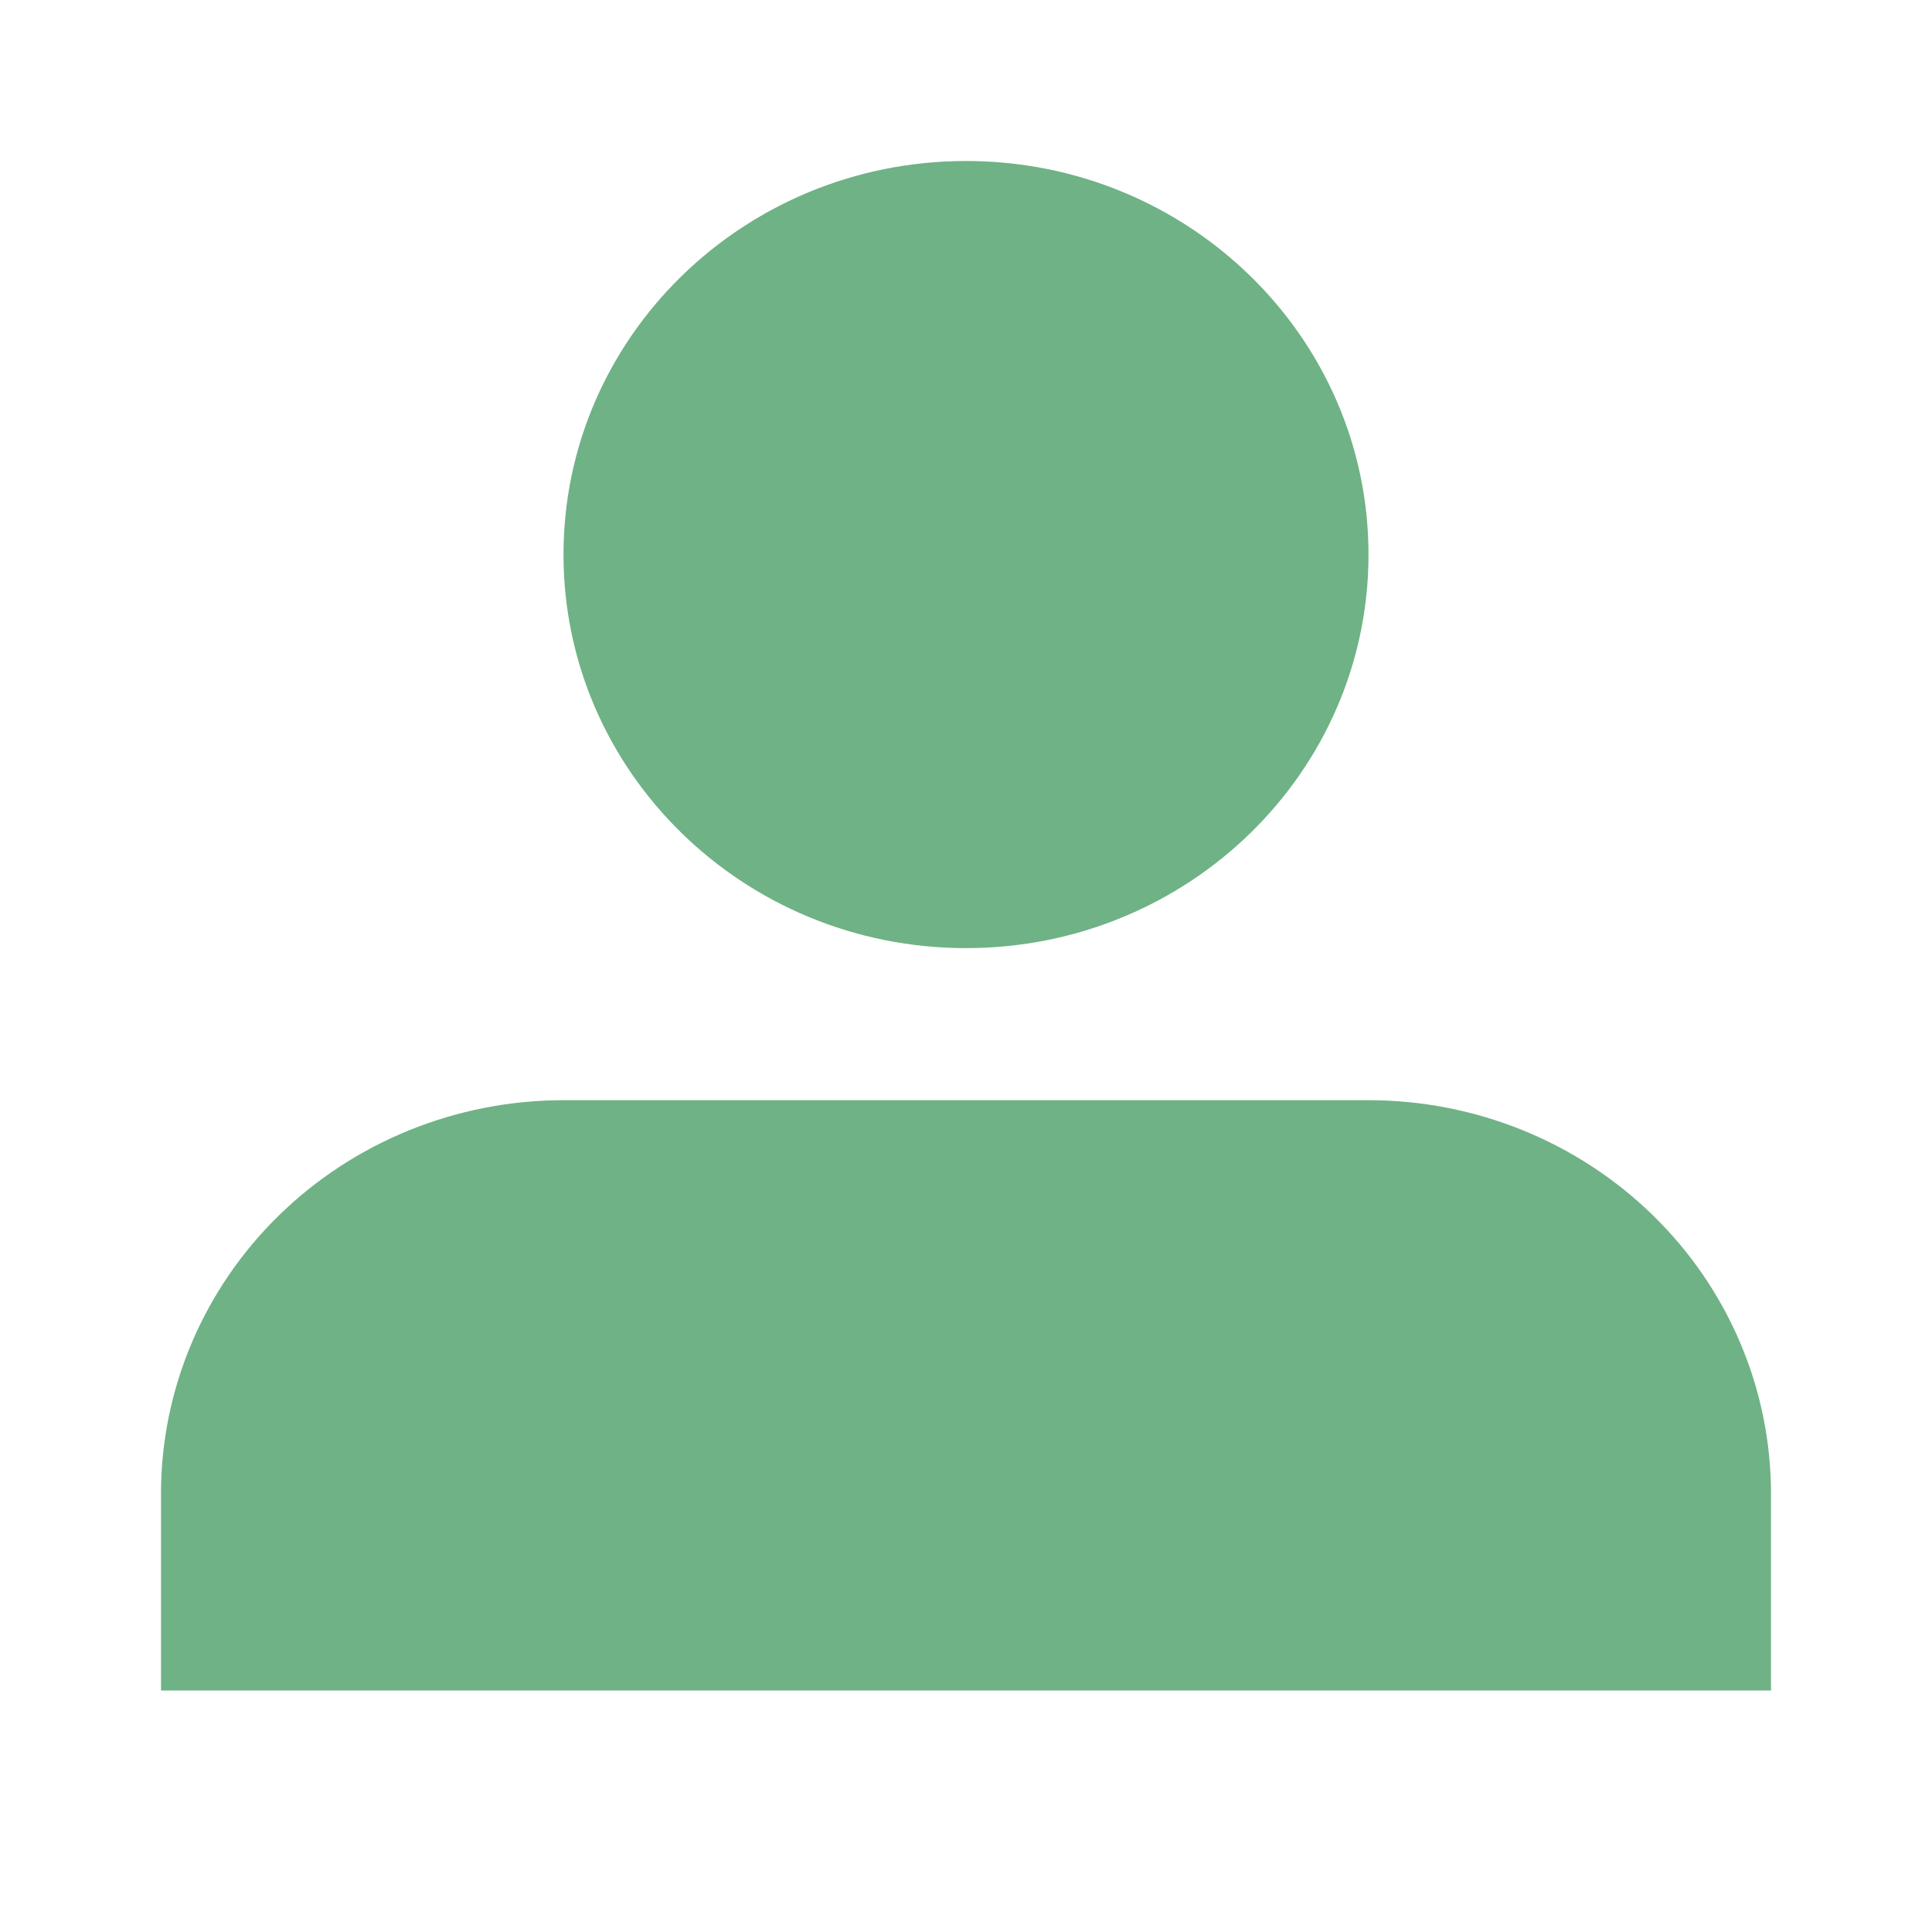 <svg width="24" height="24" viewBox="0 0 24 24" fill="none" xmlns="http://www.w3.org/2000/svg">
<g id="trash">
<g id="Vector">
<path d="M22 21V18.556C22 17.259 21.473 16.015 20.535 15.099C19.598 14.182 18.326 13.667 17 13.667H7C5.674 13.667 4.402 14.182 3.464 15.099C2.527 16.015 2 17.259 2 18.556V21" fill="#6FB285"/>
<path d="M12 11.778C14.761 11.778 17 9.589 17 6.889C17 4.189 14.761 2 12 2C9.239 2 7 4.189 7 6.889C7 9.589 9.239 11.778 12 11.778Z" fill="#6FB285"/>
</g>
</g>
</svg>
